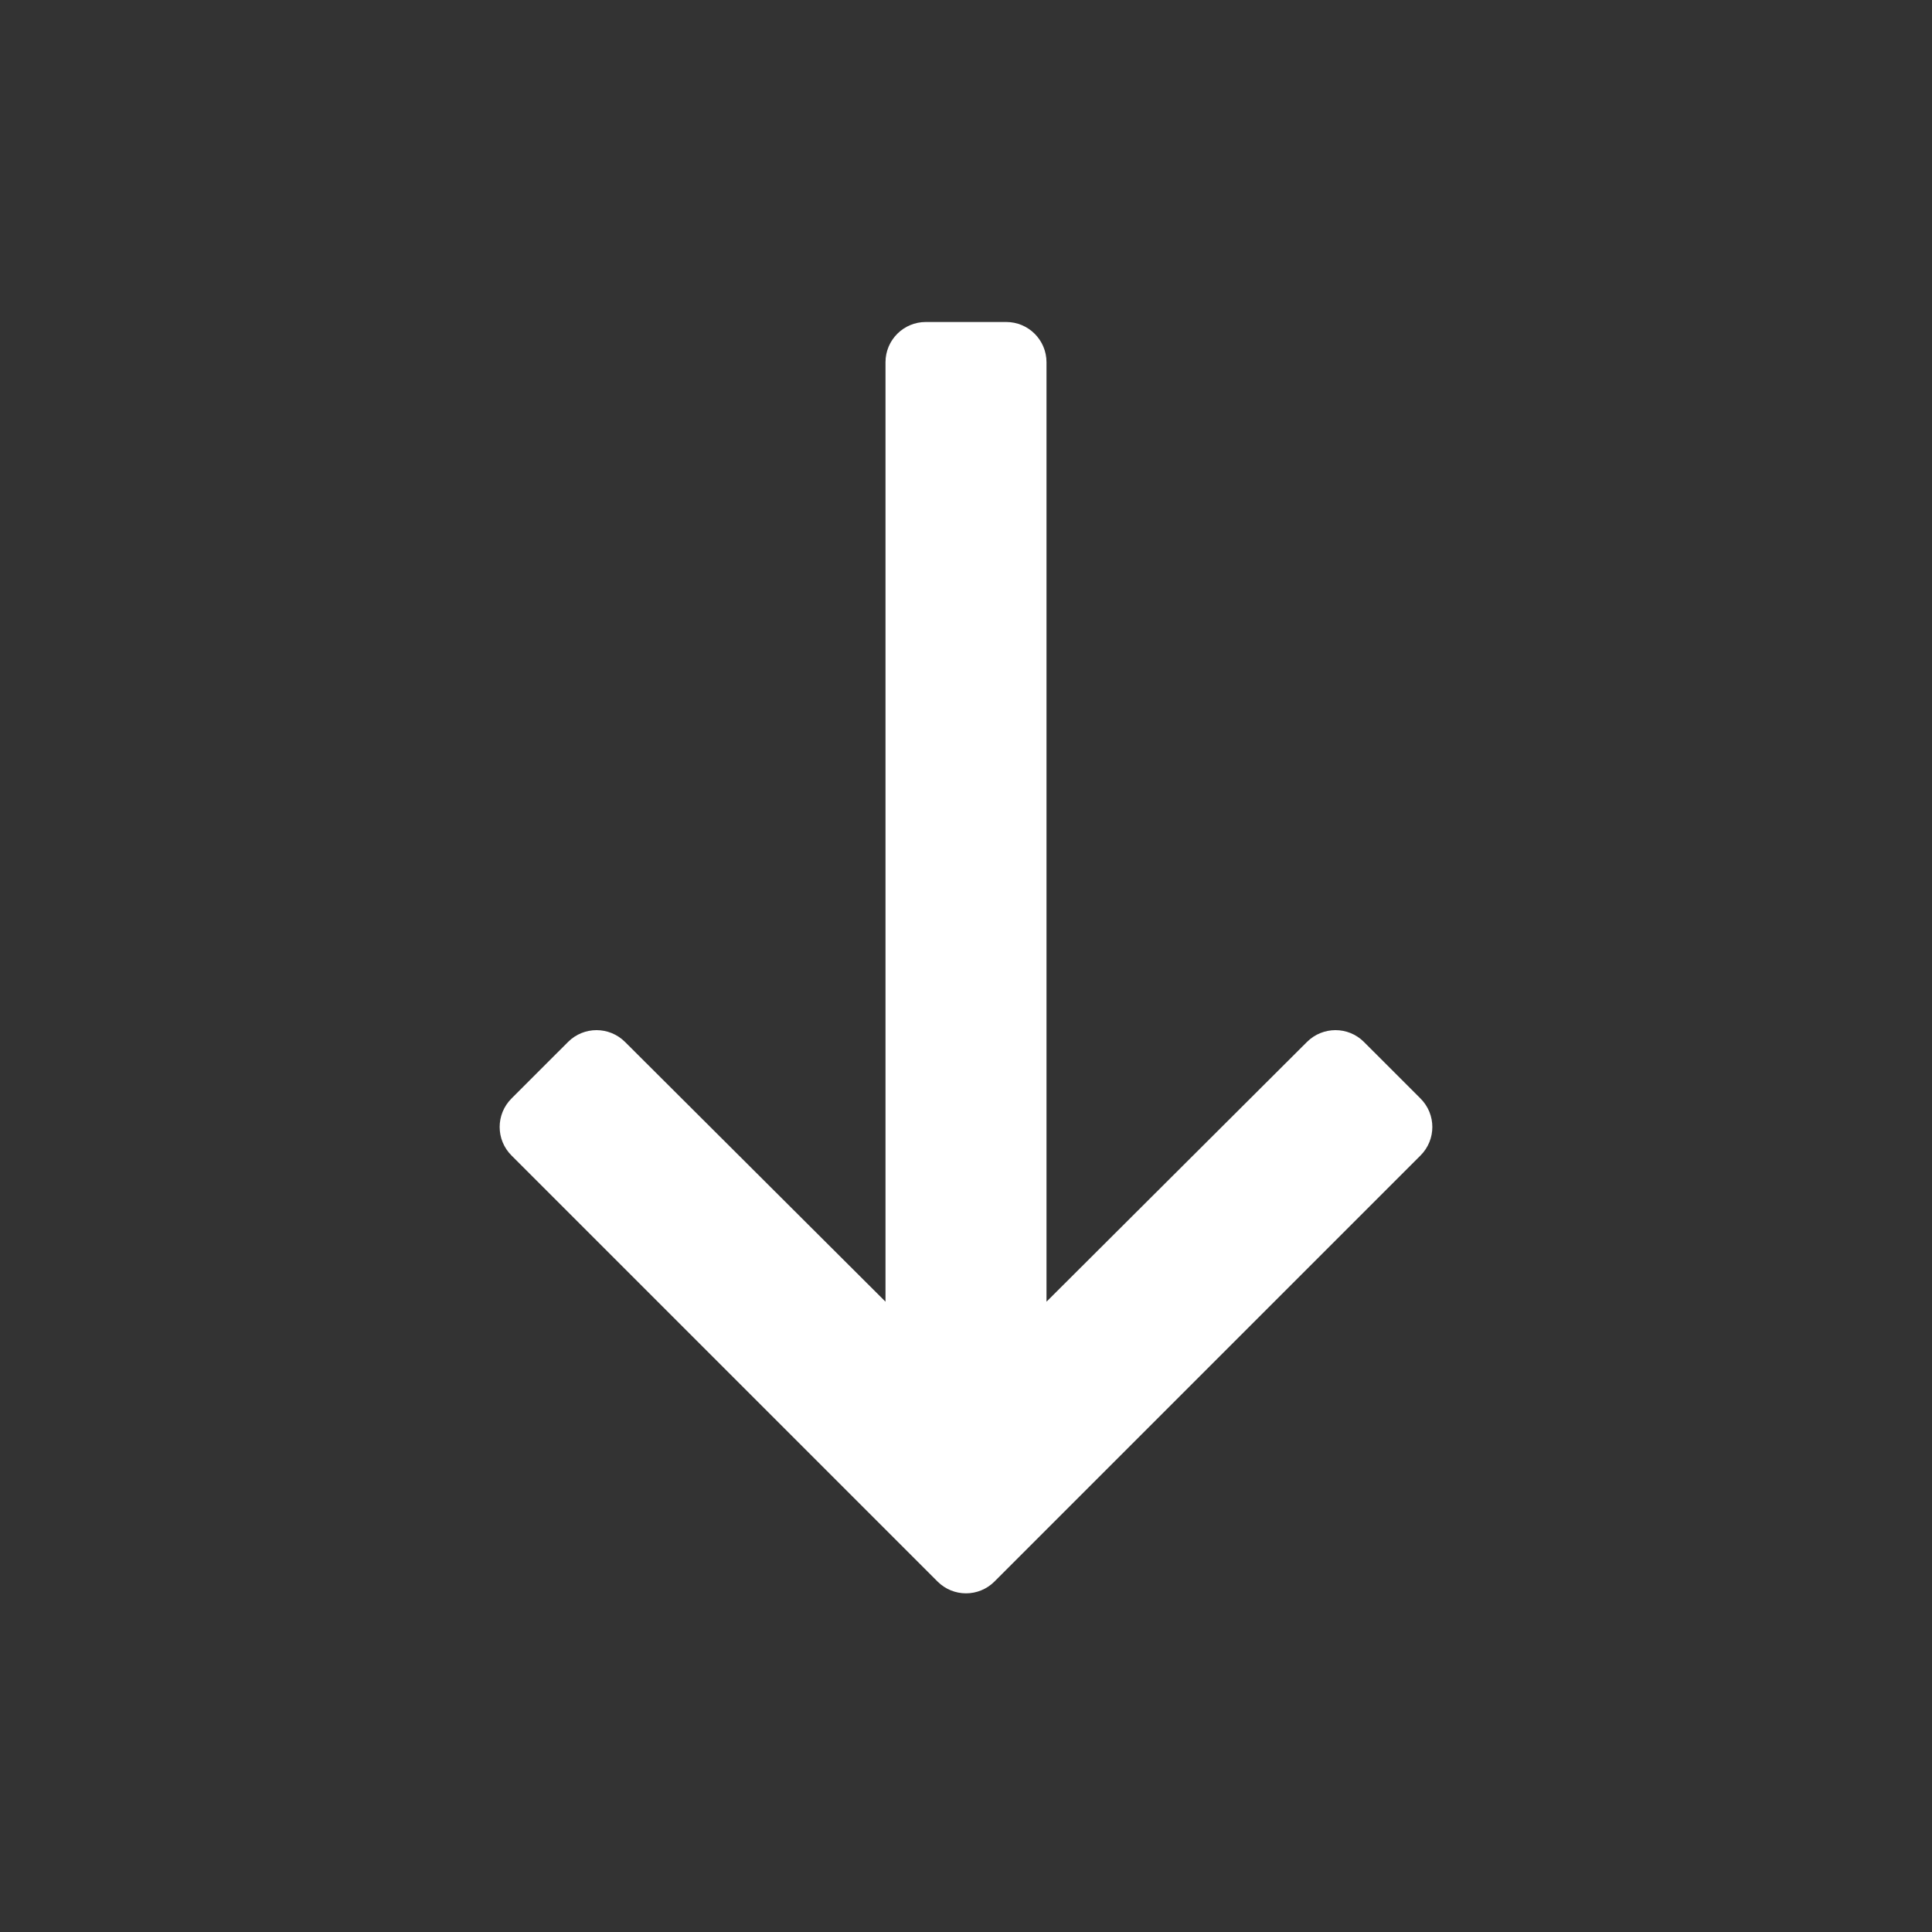 <svg width="24" height="24" viewBox="0 0 24 24" fill="none" xmlns="http://www.w3.org/2000/svg">
<rect x="0" y="0" width="24" height="24" fill="#333333" stroke="none"/>
<path d="M11 16.17L7.764 12.943C7.568 12.748 7.252 12.748 7.057 12.943L6.354 13.646C6.158 13.842 6.158 14.158 6.354 14.354L11.646 19.646C11.842 19.842 12.158 19.842 12.354 19.646L17.646 14.354C17.842 14.158 17.842 13.842 17.646 13.646L16.943 12.943C16.748 12.748 16.432 12.748 16.236 12.943L13 16.17V4.5C13 4.224 12.776 4 12.5 4H11.5C11.224 4 11 4.224 11 4.5V16.17Z" fill="white"/>
</svg>
